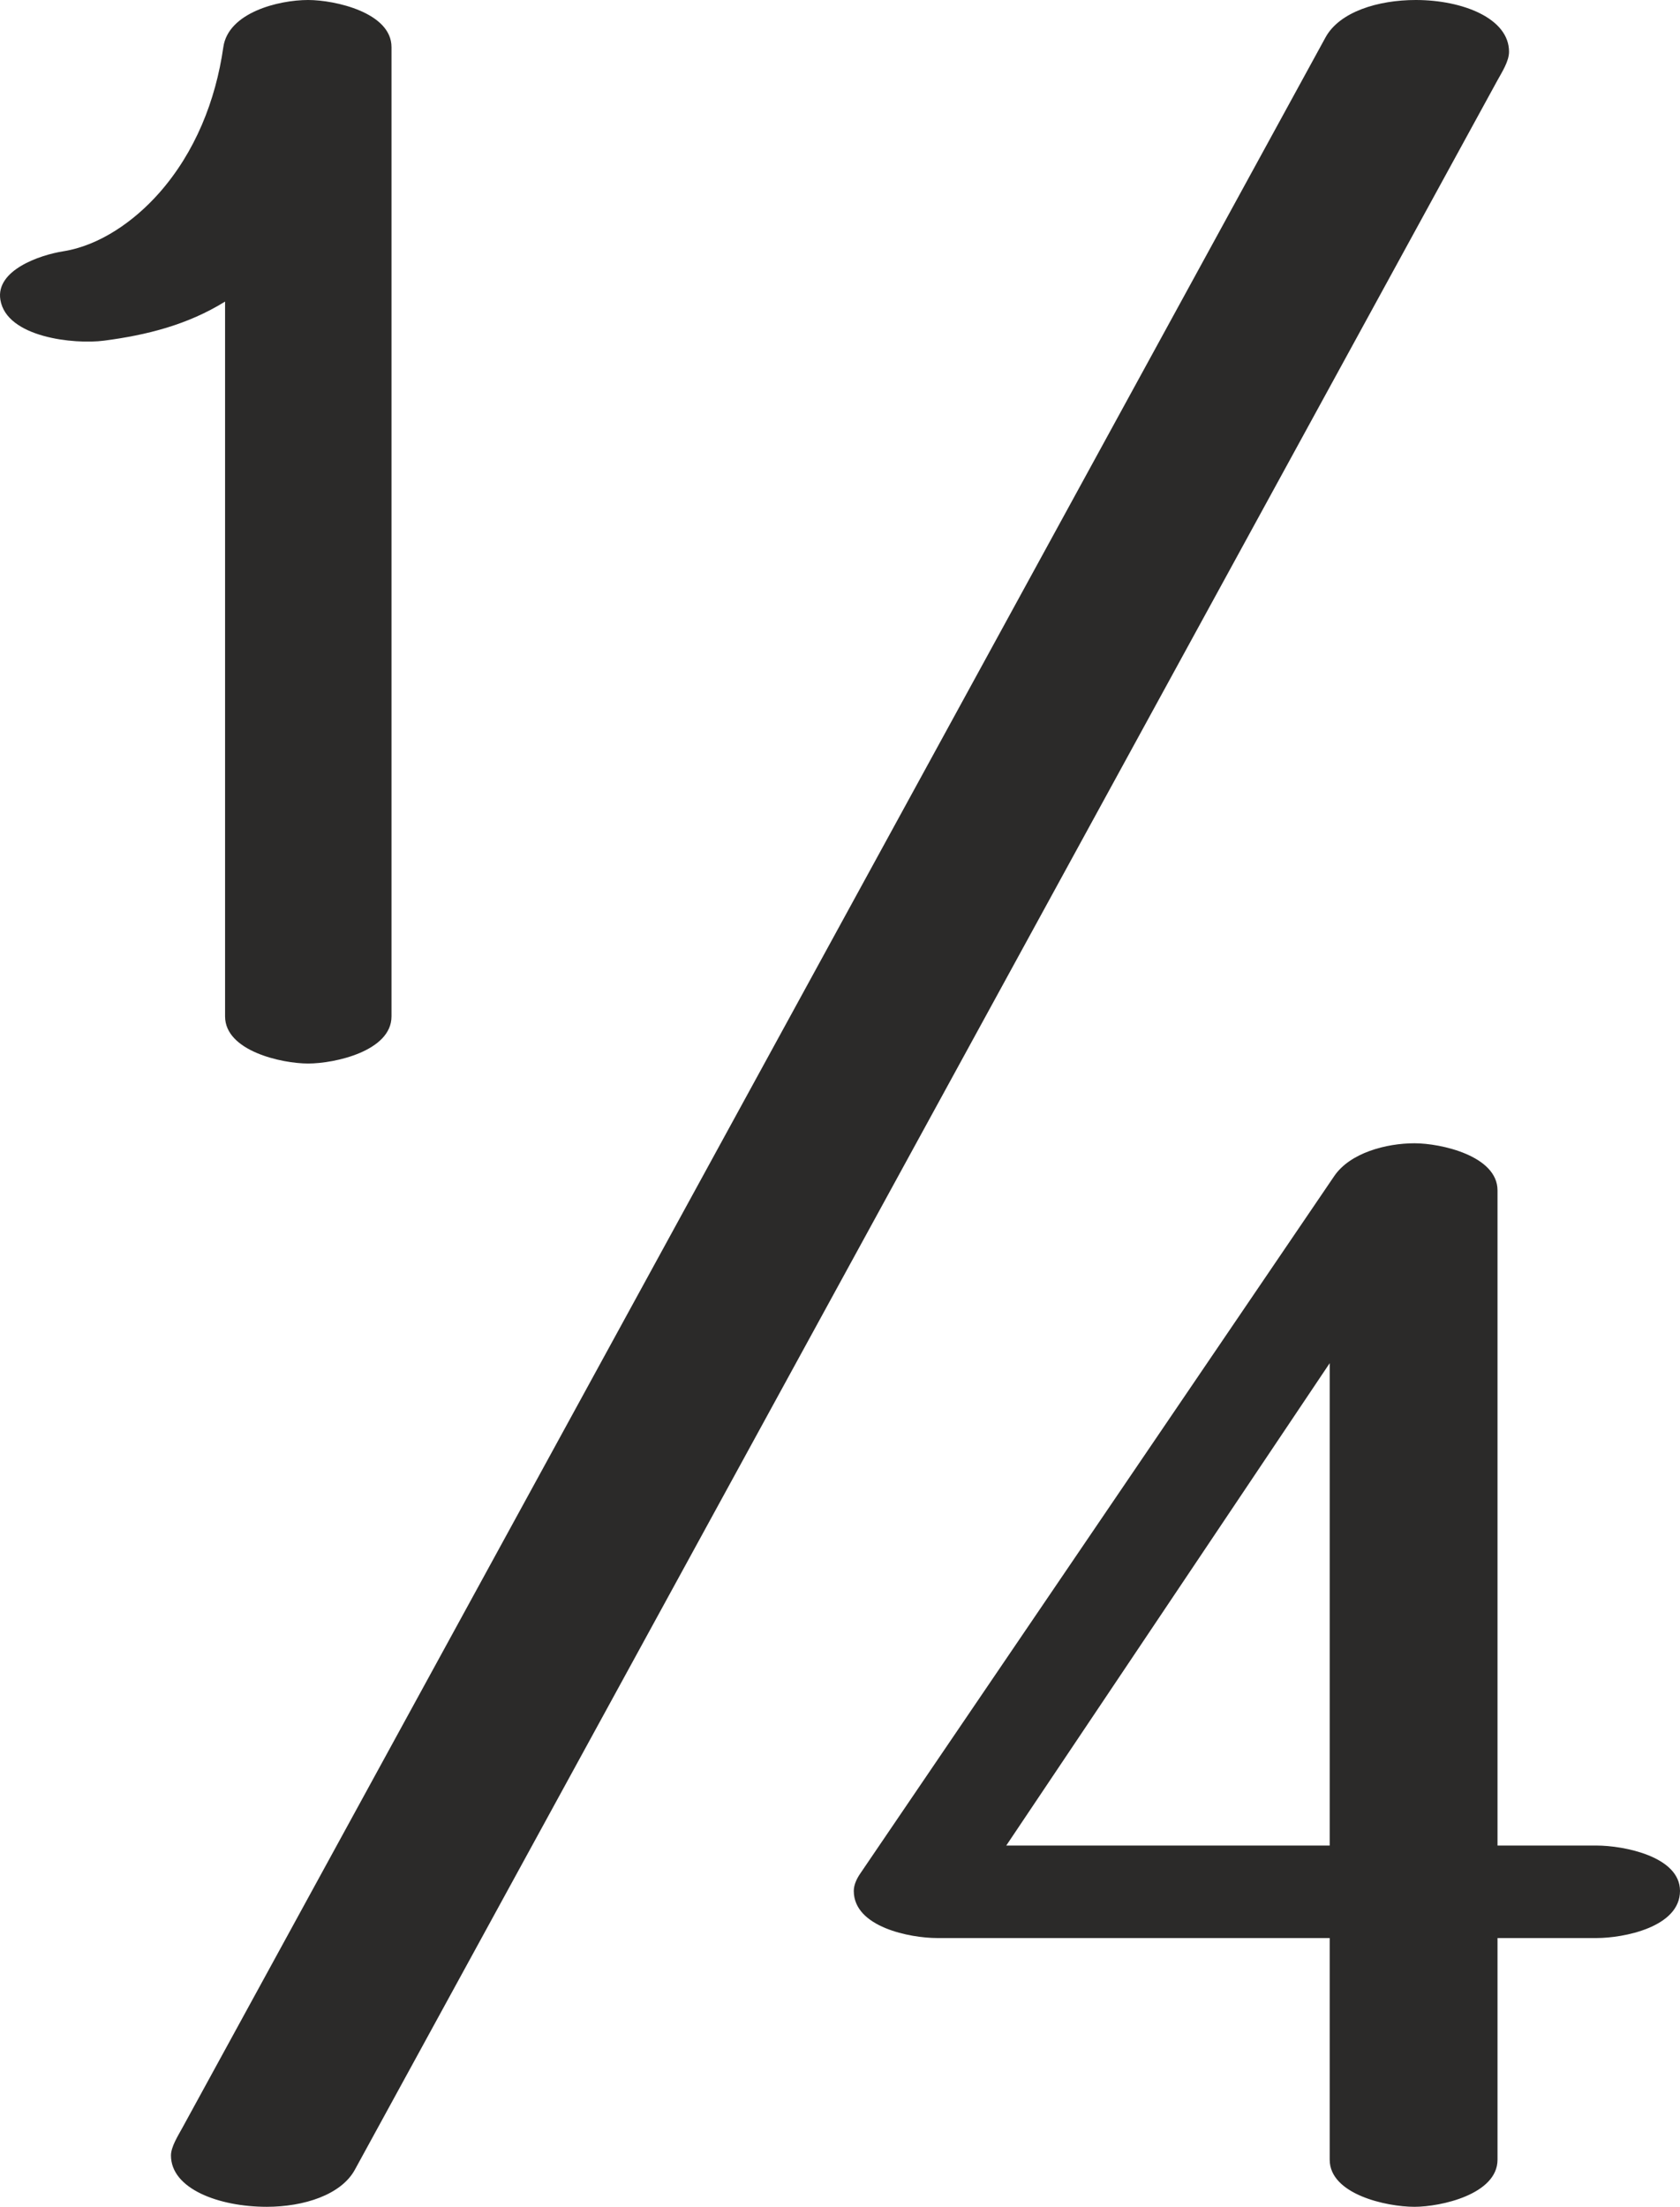 <?xml version="1.0" encoding="UTF-8"?>
<!DOCTYPE svg PUBLIC "-//W3C//DTD SVG 1.1//EN" "http://www.w3.org/Graphics/SVG/1.1/DTD/svg11.dtd">
<!-- Creator: CorelDRAW 2020 (64-Bit) -->
<svg xmlns="http://www.w3.org/2000/svg" xml:space="preserve" width="1070px" height="1405px" version="1.1" style="shape-rendering:geometricPrecision; text-rendering:geometricPrecision; image-rendering:optimizeQuality; fill-rule:evenodd; clip-rule:evenodd"
viewBox="0 0 1070 1405.001"
 xmlns:xlink="http://www.w3.org/1999/xlink"
 xmlns:xodm="http://www.corel.com/coreldraw/odm/2003">
 <defs>
  <style type="text/css">
   <![CDATA[
    .fil0 {fill:#2B2A29;fill-rule:nonzero}
   ]]>
  </style>
 </defs>
 <g id="Layer_x0020_1">
  <path class="fil0" d="M66.24 216.889c27.035,-3.526 53.111,-10.001 77.111,-24.889l0 455.112c0,21.999 36,30 52.889,30 17.111,0 53.111,-8 53.111,-30l0 -617.112c0,-22 -36,-30 -53.111,-30 -18.889,0 -50.858,8.005 -54,30 -4.858,34.004 -17.949,66.934 -40.889,92.889 -15.949,18.045 -37.944,33.454 -61.111,37.111 -14.839,2.343 -43.131,12.004 -40,30.889 3.979,24.003 47.018,28.476 66,26zm159.76 1164.523l727.618 -1330.058c2.928,-5.351 7.493,-12.285 7.493,-18.417 0,-21.247 -29.537,-32.938 -59.371,-32.937 -24.059,0.002 -48.587,7.498 -57.518,23.824l-728.135 1331.002c-2.664,4.87 -7.198,11.993 -7.198,17.474 0,21.295 30.632,32.694 60.975,32.7 23.72,0.005 47.416,-7.649 56.136,-23.588zm727.778 -6.412l0 -141.111 63.111 0c17.111,0 53.111,-6.889 53.111,-30 0,-22 -36,-28.889 -53.111,-28.889l-63.111 0 0 -417.111c0,-22 -36,-30 -52.889,-30 -18,0 -41.027,6.057 -51.111,20.889l-302 444.222c-1.975,2.905 -4,6.889 -4,10.889 0,23.111 36,30 53.111,30l250 0 0 141.111c0,22 36,30.001 54,30.001 16.889,0 52.889,-8.001 52.889,-30.001zm-312.889 -200l206 -307.111 0 307.111 -206 0z"/>
 </g>
</svg>
